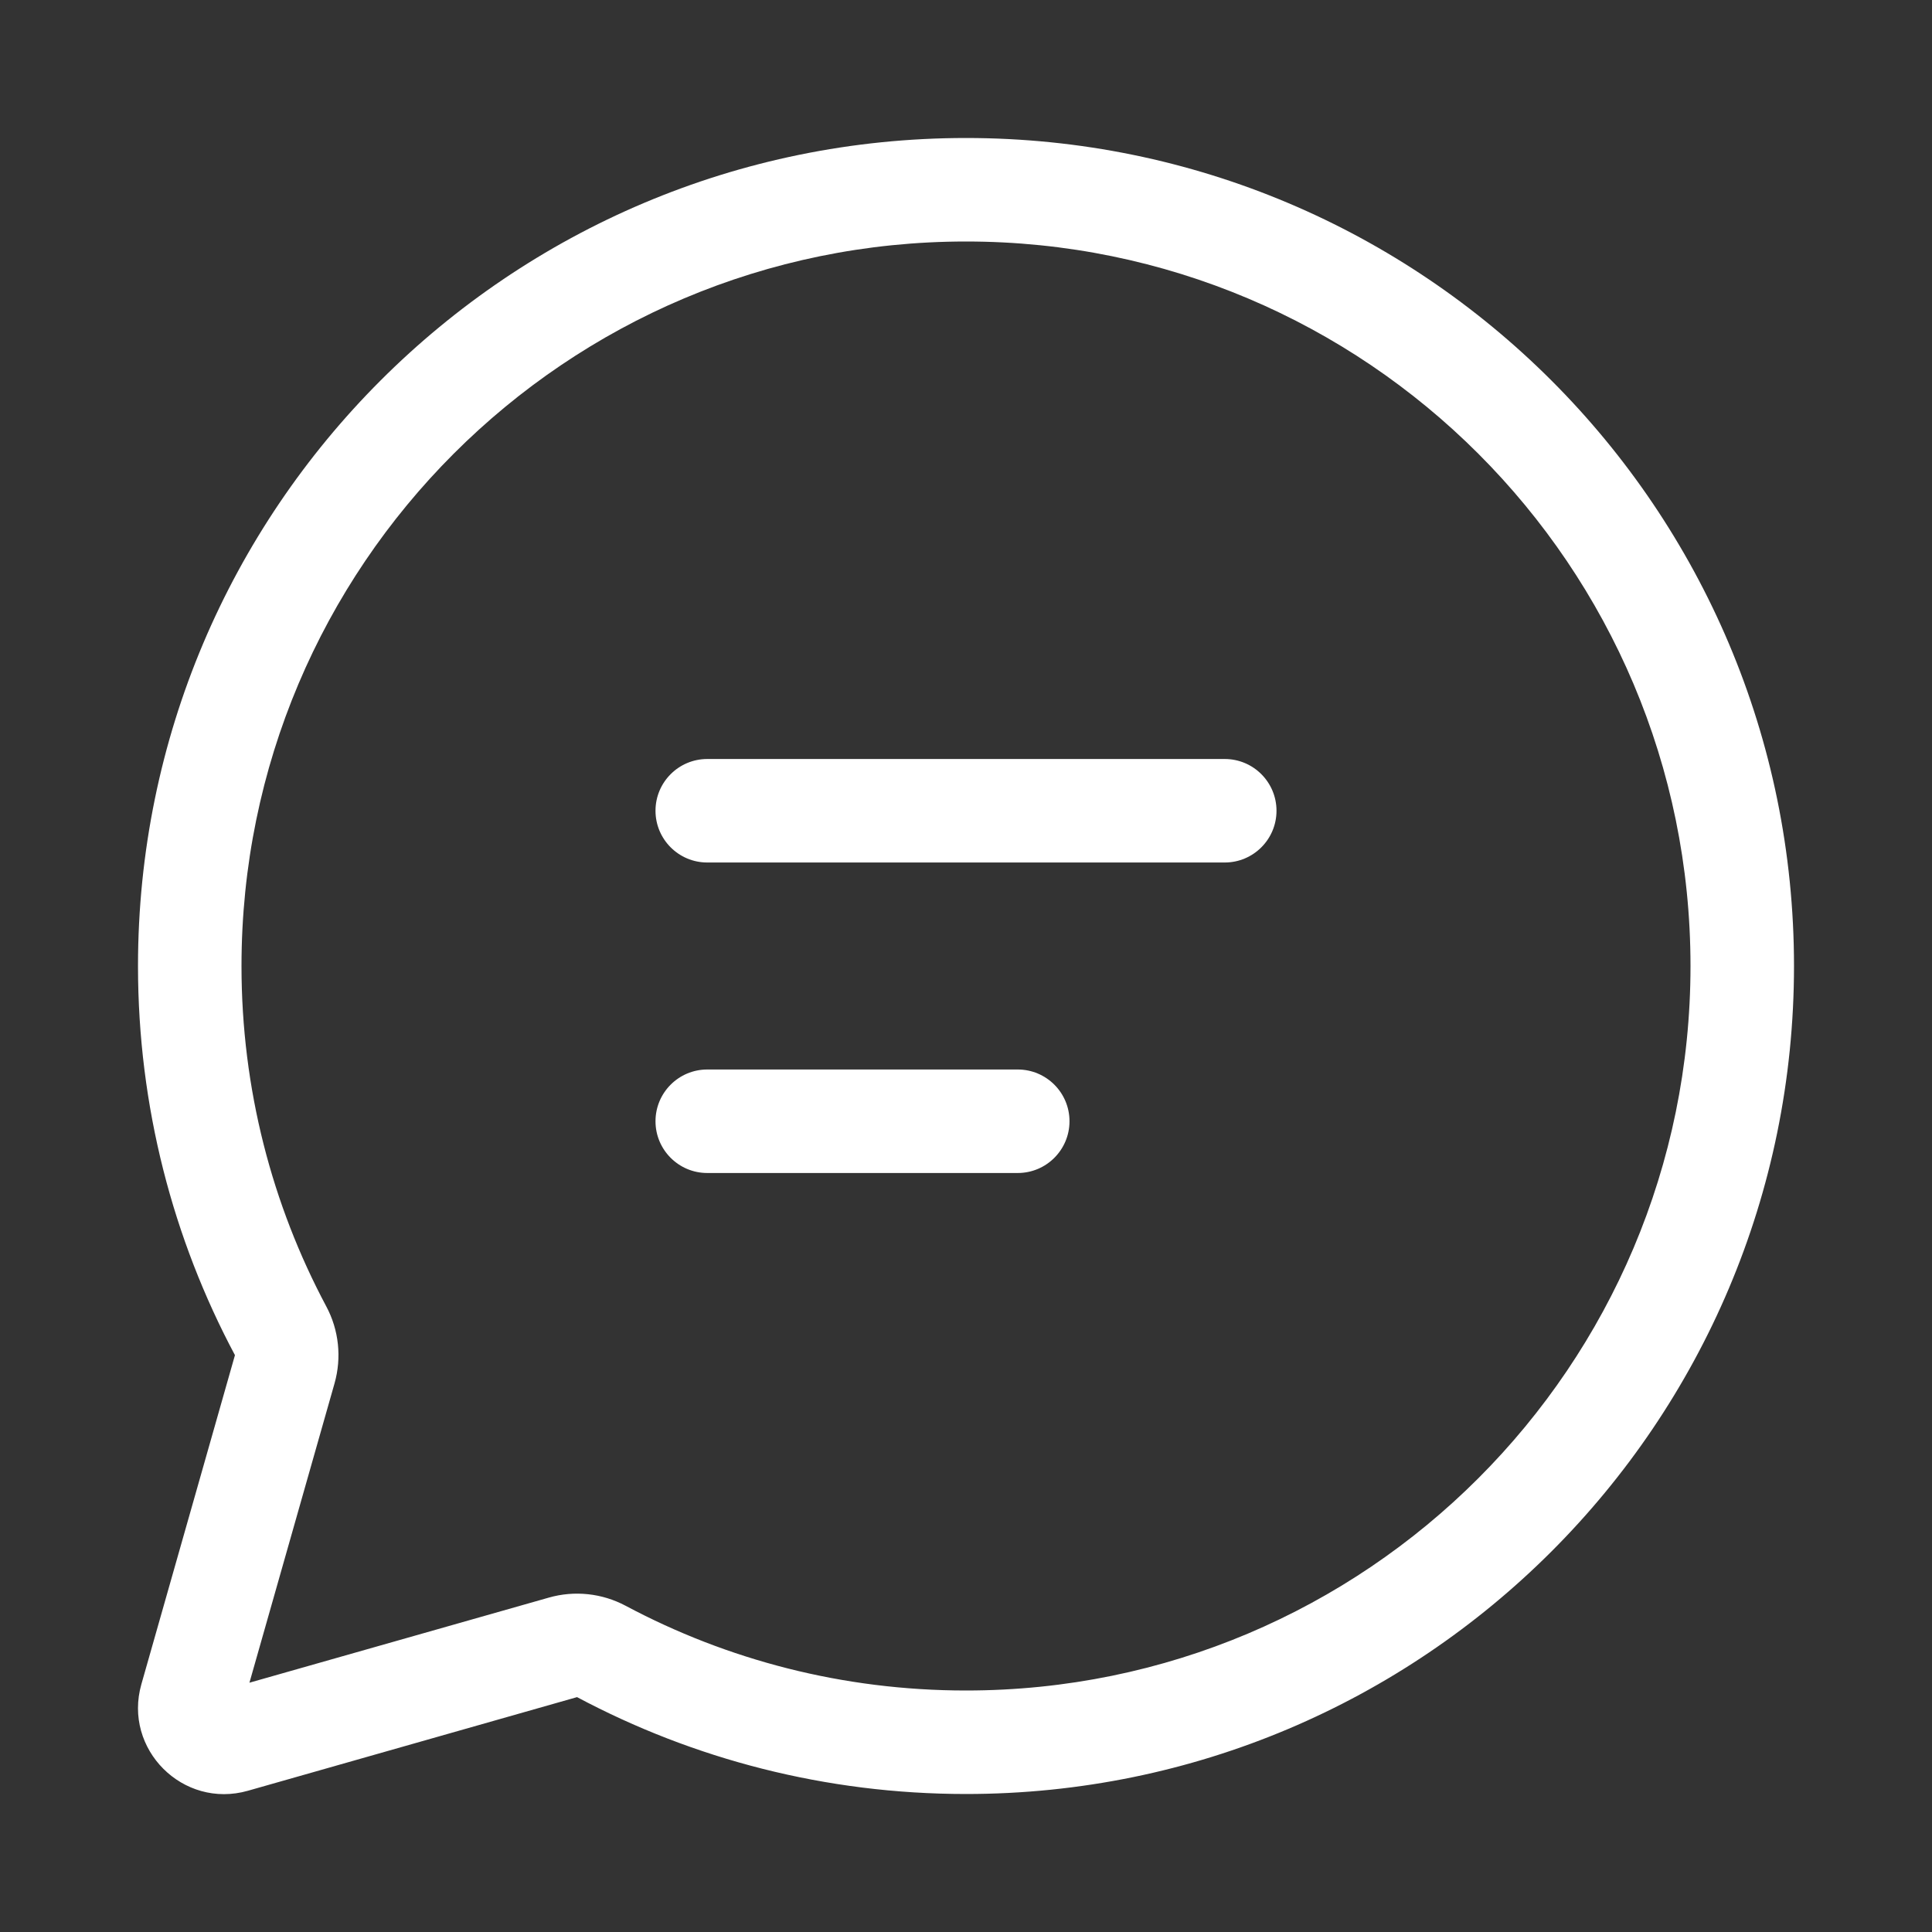 <svg width="28" height="28" viewBox="0 0 28 28" fill="none" xmlns="http://www.w3.org/2000/svg">
<rect x="0" y="0" width="28" height="28" fill="#333333" stroke="none"/>
<path d="M9.069 23.273C10.538 24.056 12.216 24.5 14 24.5C19.799 24.5 24.5 19.799 24.5 14C24.5 8.201 19.799 3.5 14 3.5C8.201 3.5 3.5 8.201 3.5 14C3.5 15.785 3.945 17.464 4.729 18.934C4.912 19.276 4.954 19.677 4.848 20.05L3.615 24.387L7.953 23.154C8.326 23.047 8.726 23.09 9.069 23.273ZM14 26C11.964 26 10.045 25.492 8.363 24.596L3.593 25.953C2.651 26.221 1.781 25.35 2.049 24.409L3.405 19.64C2.508 17.958 2 16.037 2 14C2 7.373 7.373 2 14 2C20.627 2 26 7.373 26 14C26 20.627 20.627 26 14 26ZM9.5 11.75C9.5 11.336 9.836 11 10.25 11H17.75C18.164 11 18.5 11.336 18.5 11.75C18.5 12.164 18.164 12.5 17.75 12.5H10.25C9.836 12.5 9.5 12.164 9.5 11.75ZM9.5 16.25C9.5 15.836 9.836 15.5 10.25 15.5H14.75C15.164 15.5 15.5 15.836 15.5 16.25C15.5 16.664 15.164 17 14.75 17H10.25C9.836 17 9.5 16.664 9.5 16.25Z" fill="#ffffff"/>
</svg>
